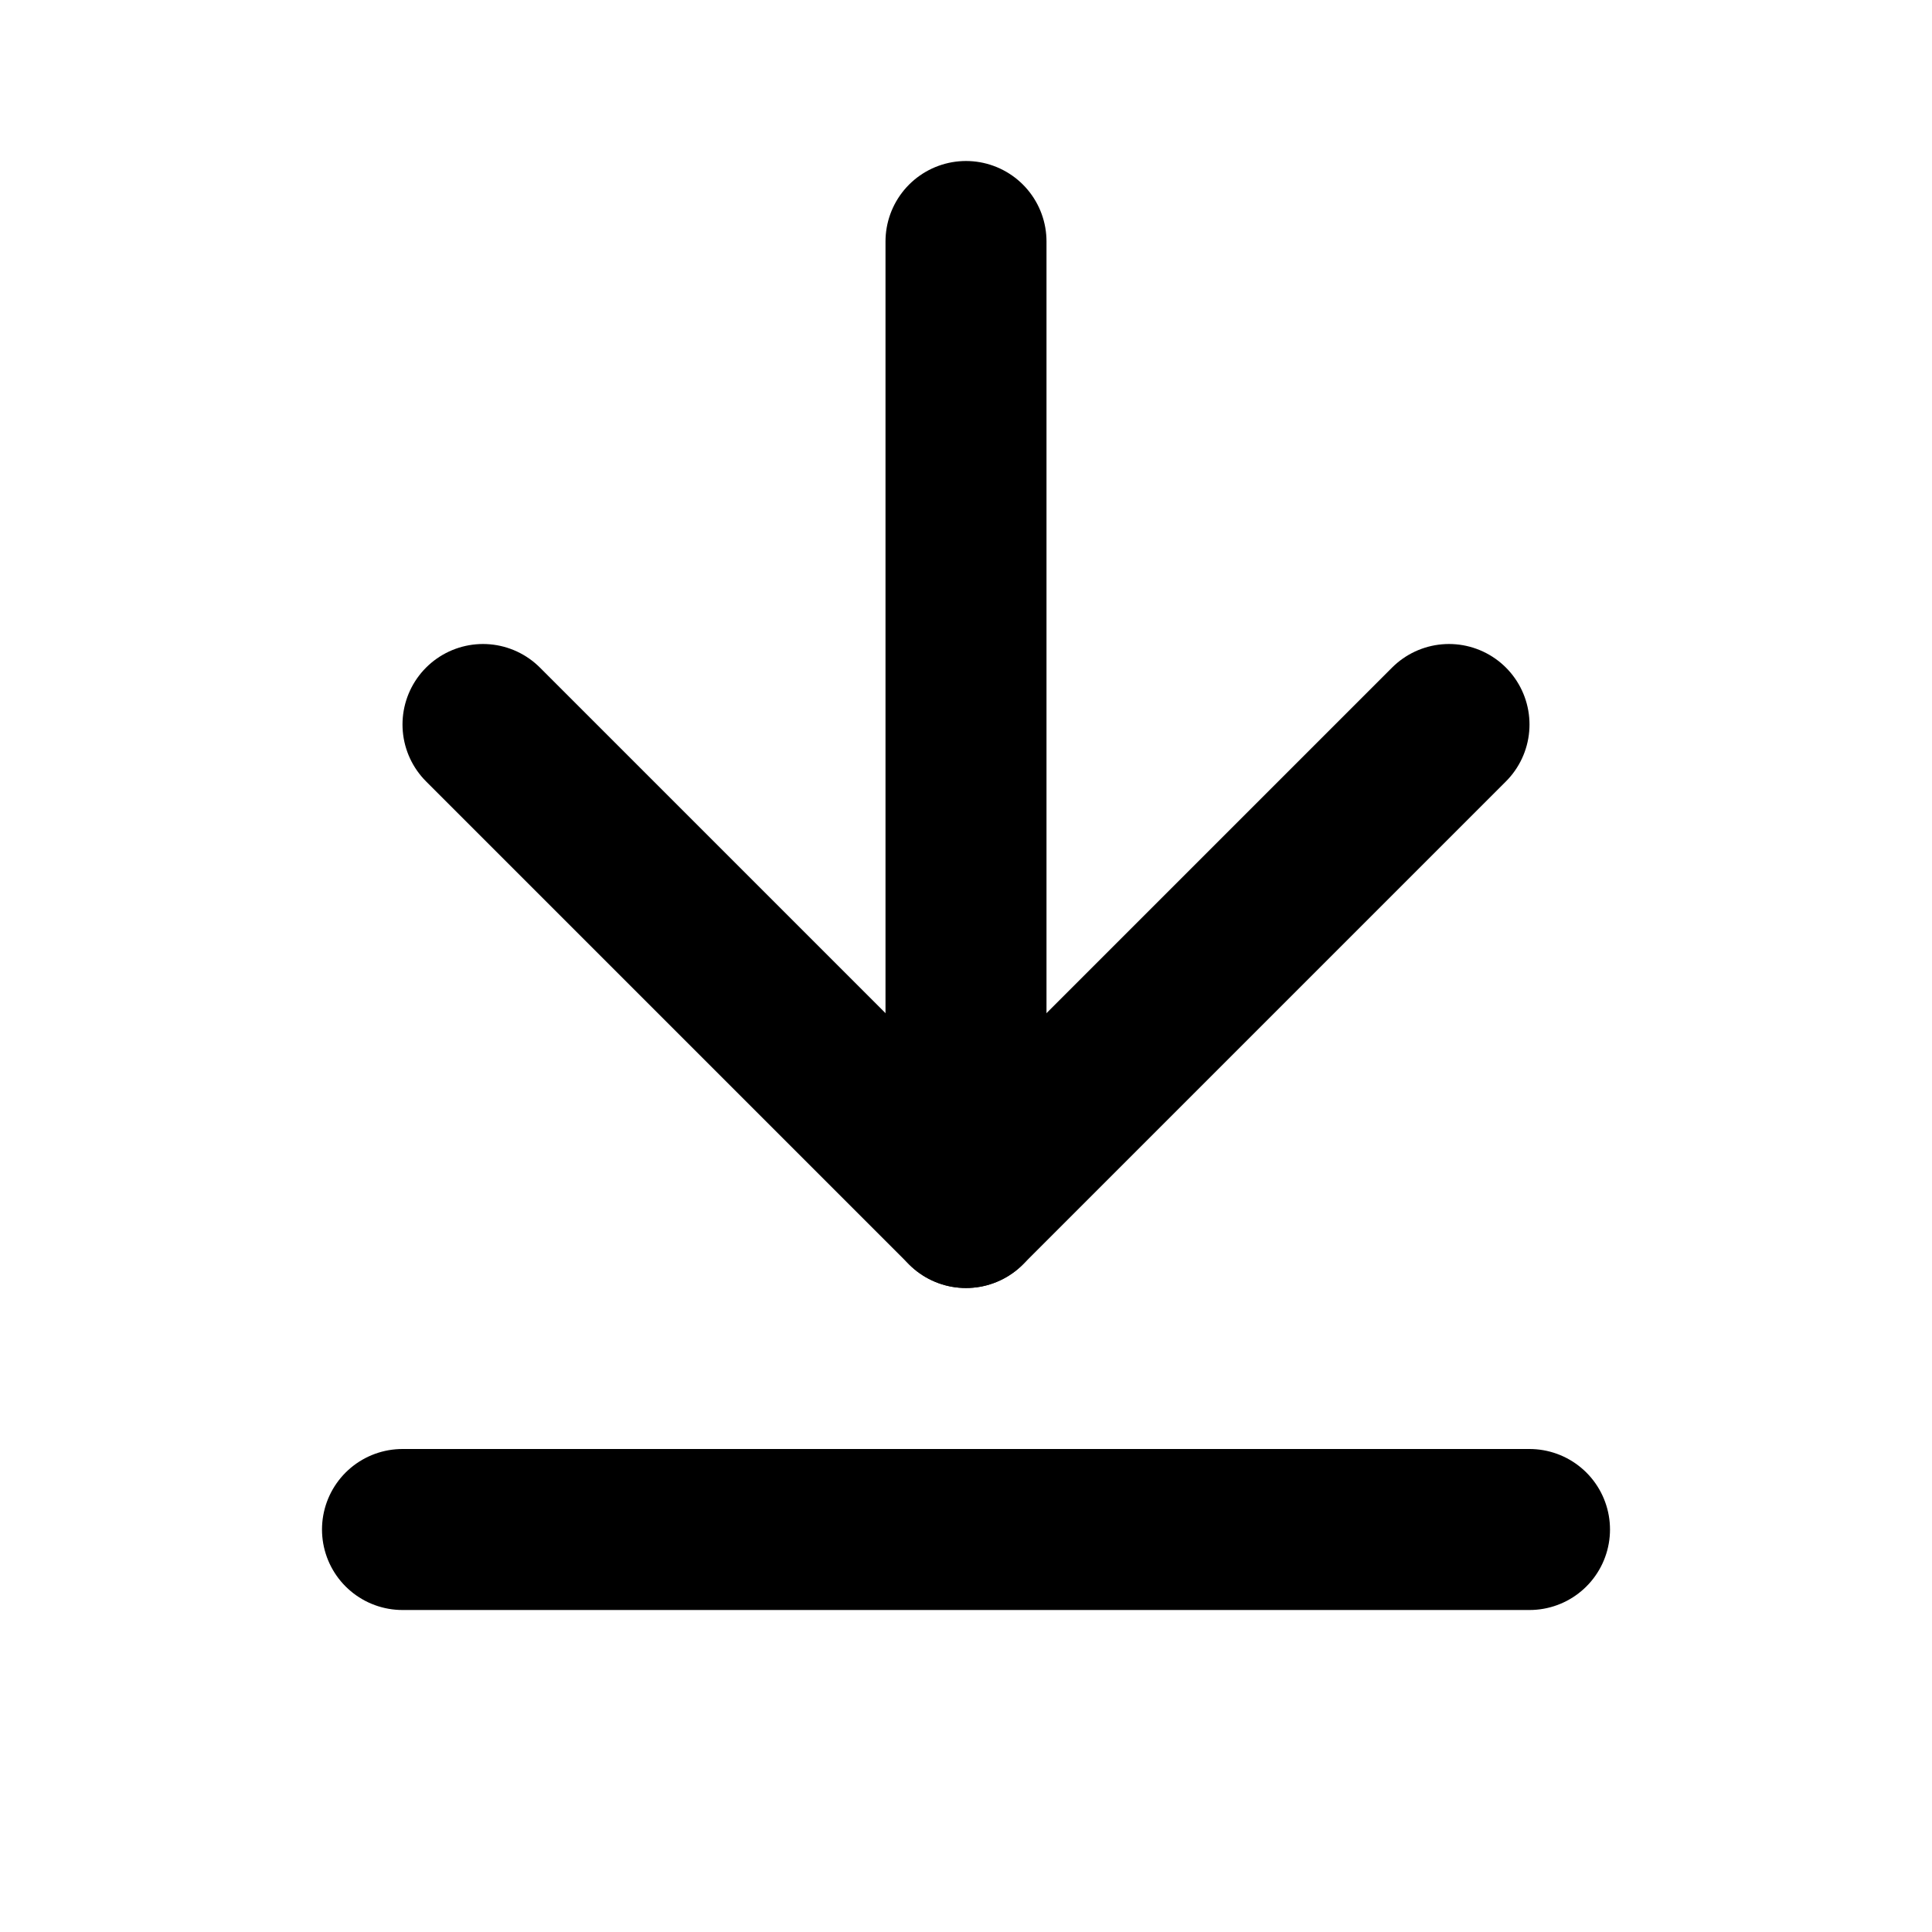 <svg xmlns="http://www.w3.org/2000/svg" width="24" height="24" viewBox="0 0 24 24"
      fill="none" stroke="currentColor" stroke-width="2" stroke-linecap="round" stroke-linejoin="round">
      <path d="M12 3v12"/><path d="M6 9l6 6 6-6"/><path d="M5 19h14"/>
    </svg>